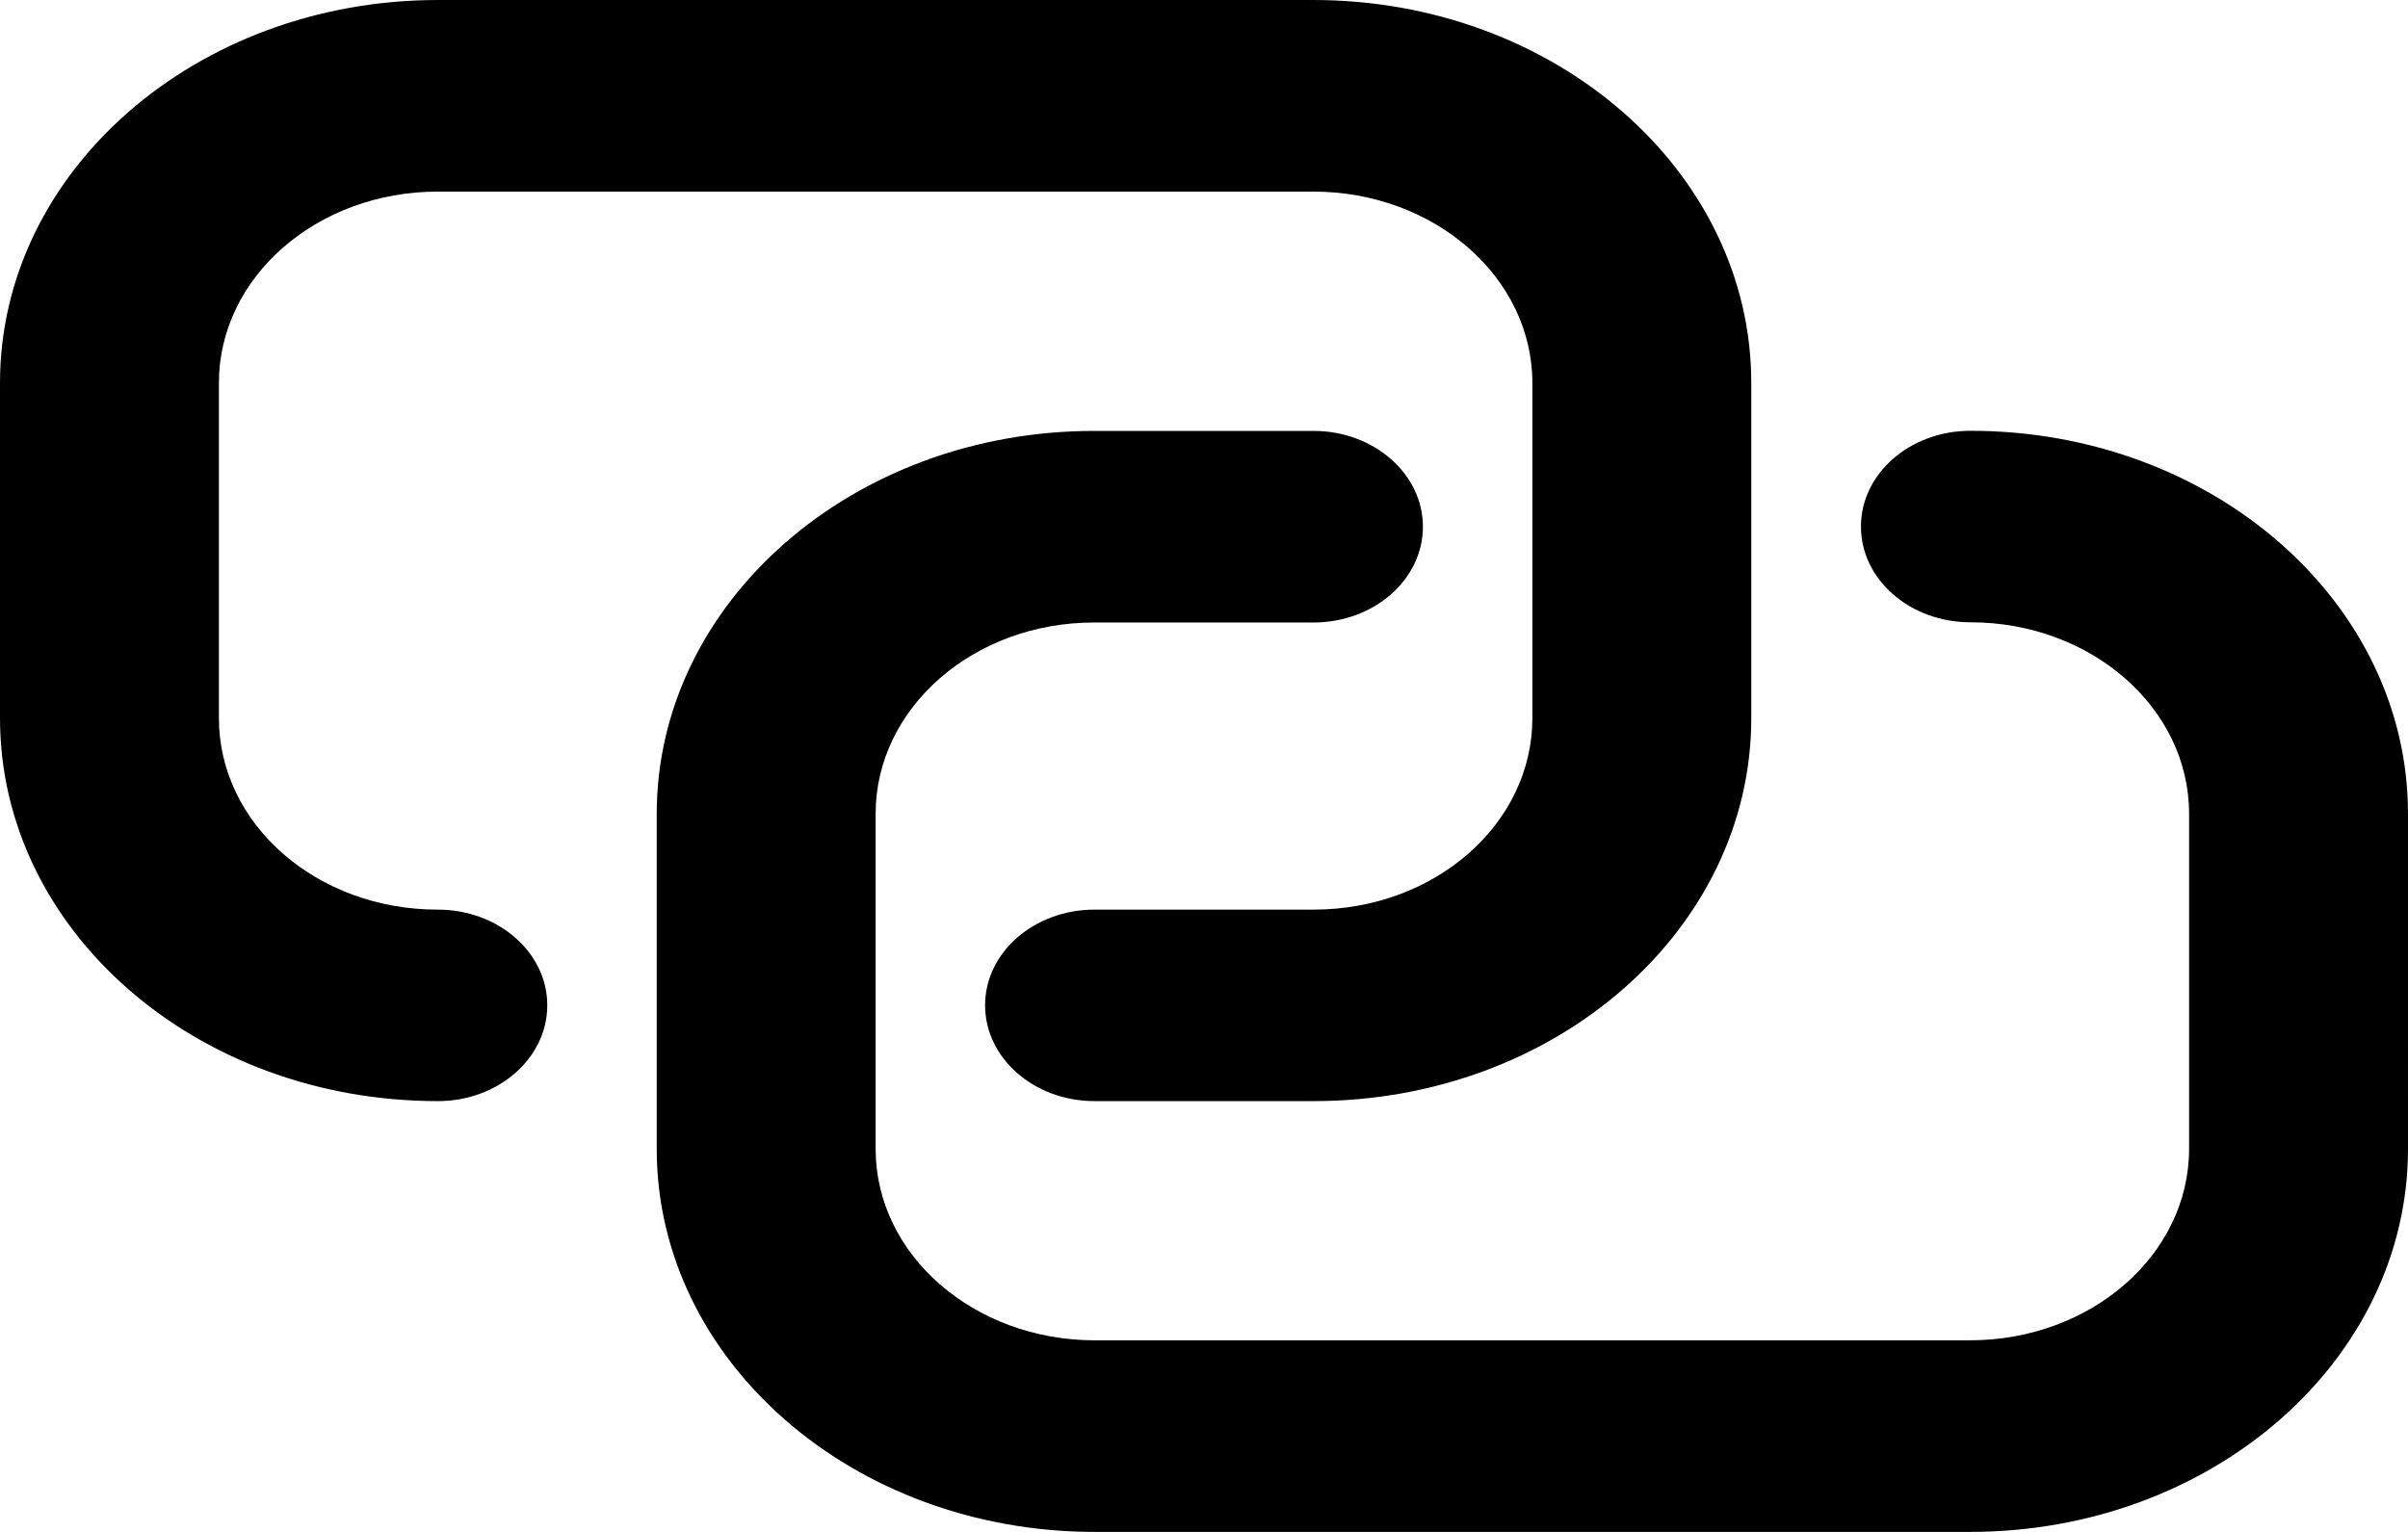 <svg xmlns="http://www.w3.org/2000/svg" viewBox="0 0 22 14"><g fill="none" fill-rule="evenodd"><path d="M-1-5h24v24H-1z"/><path fill="currentColor" fill-rule="nonzero" d="M2 6.563c0 .968.892 1.75 2 1.75.552 0 1 .391 1 .874 0 .484-.448.876-1 .876-2.212 0-4-1.565-4-3.5V3.5C0 1.566 1.791 0 4.003 0h7.994C14.207 0 16 1.565 16 3.5v3.063c0 1.934-1.787 3.5-4 3.5h-2c-.552 0-1-.392-1-.876 0-.483.448-.874 1-.874h2c1.108 0 2-.782 2-1.75V3.5c0-.966-.896-1.749-2.003-1.749H4.003C2.895 1.75 2 2.533 2 3.5v3.063zm18 .874c0-.967-.894-1.75-1.998-1.75-.552 0-1-.391-1-.875 0-.483.448-.875 1-.875 2.209 0 3.998 1.566 3.998 3.5V10.5c0 1.934-1.791 3.5-4.003 3.5h-7.994C7.793 14 6 12.435 6 10.5V7.438c0-1.932 1.79-3.5 3.997-3.5H12c.552 0 1 .392 1 .876 0 .483-.448.875-1 .875H9.997C8.895 5.688 8 6.47 8 7.437V10.5c0 .966.896 1.749 2.003 1.749h7.994c1.108 0 2.003-.783 2.003-1.75V7.438z"/></g></svg>